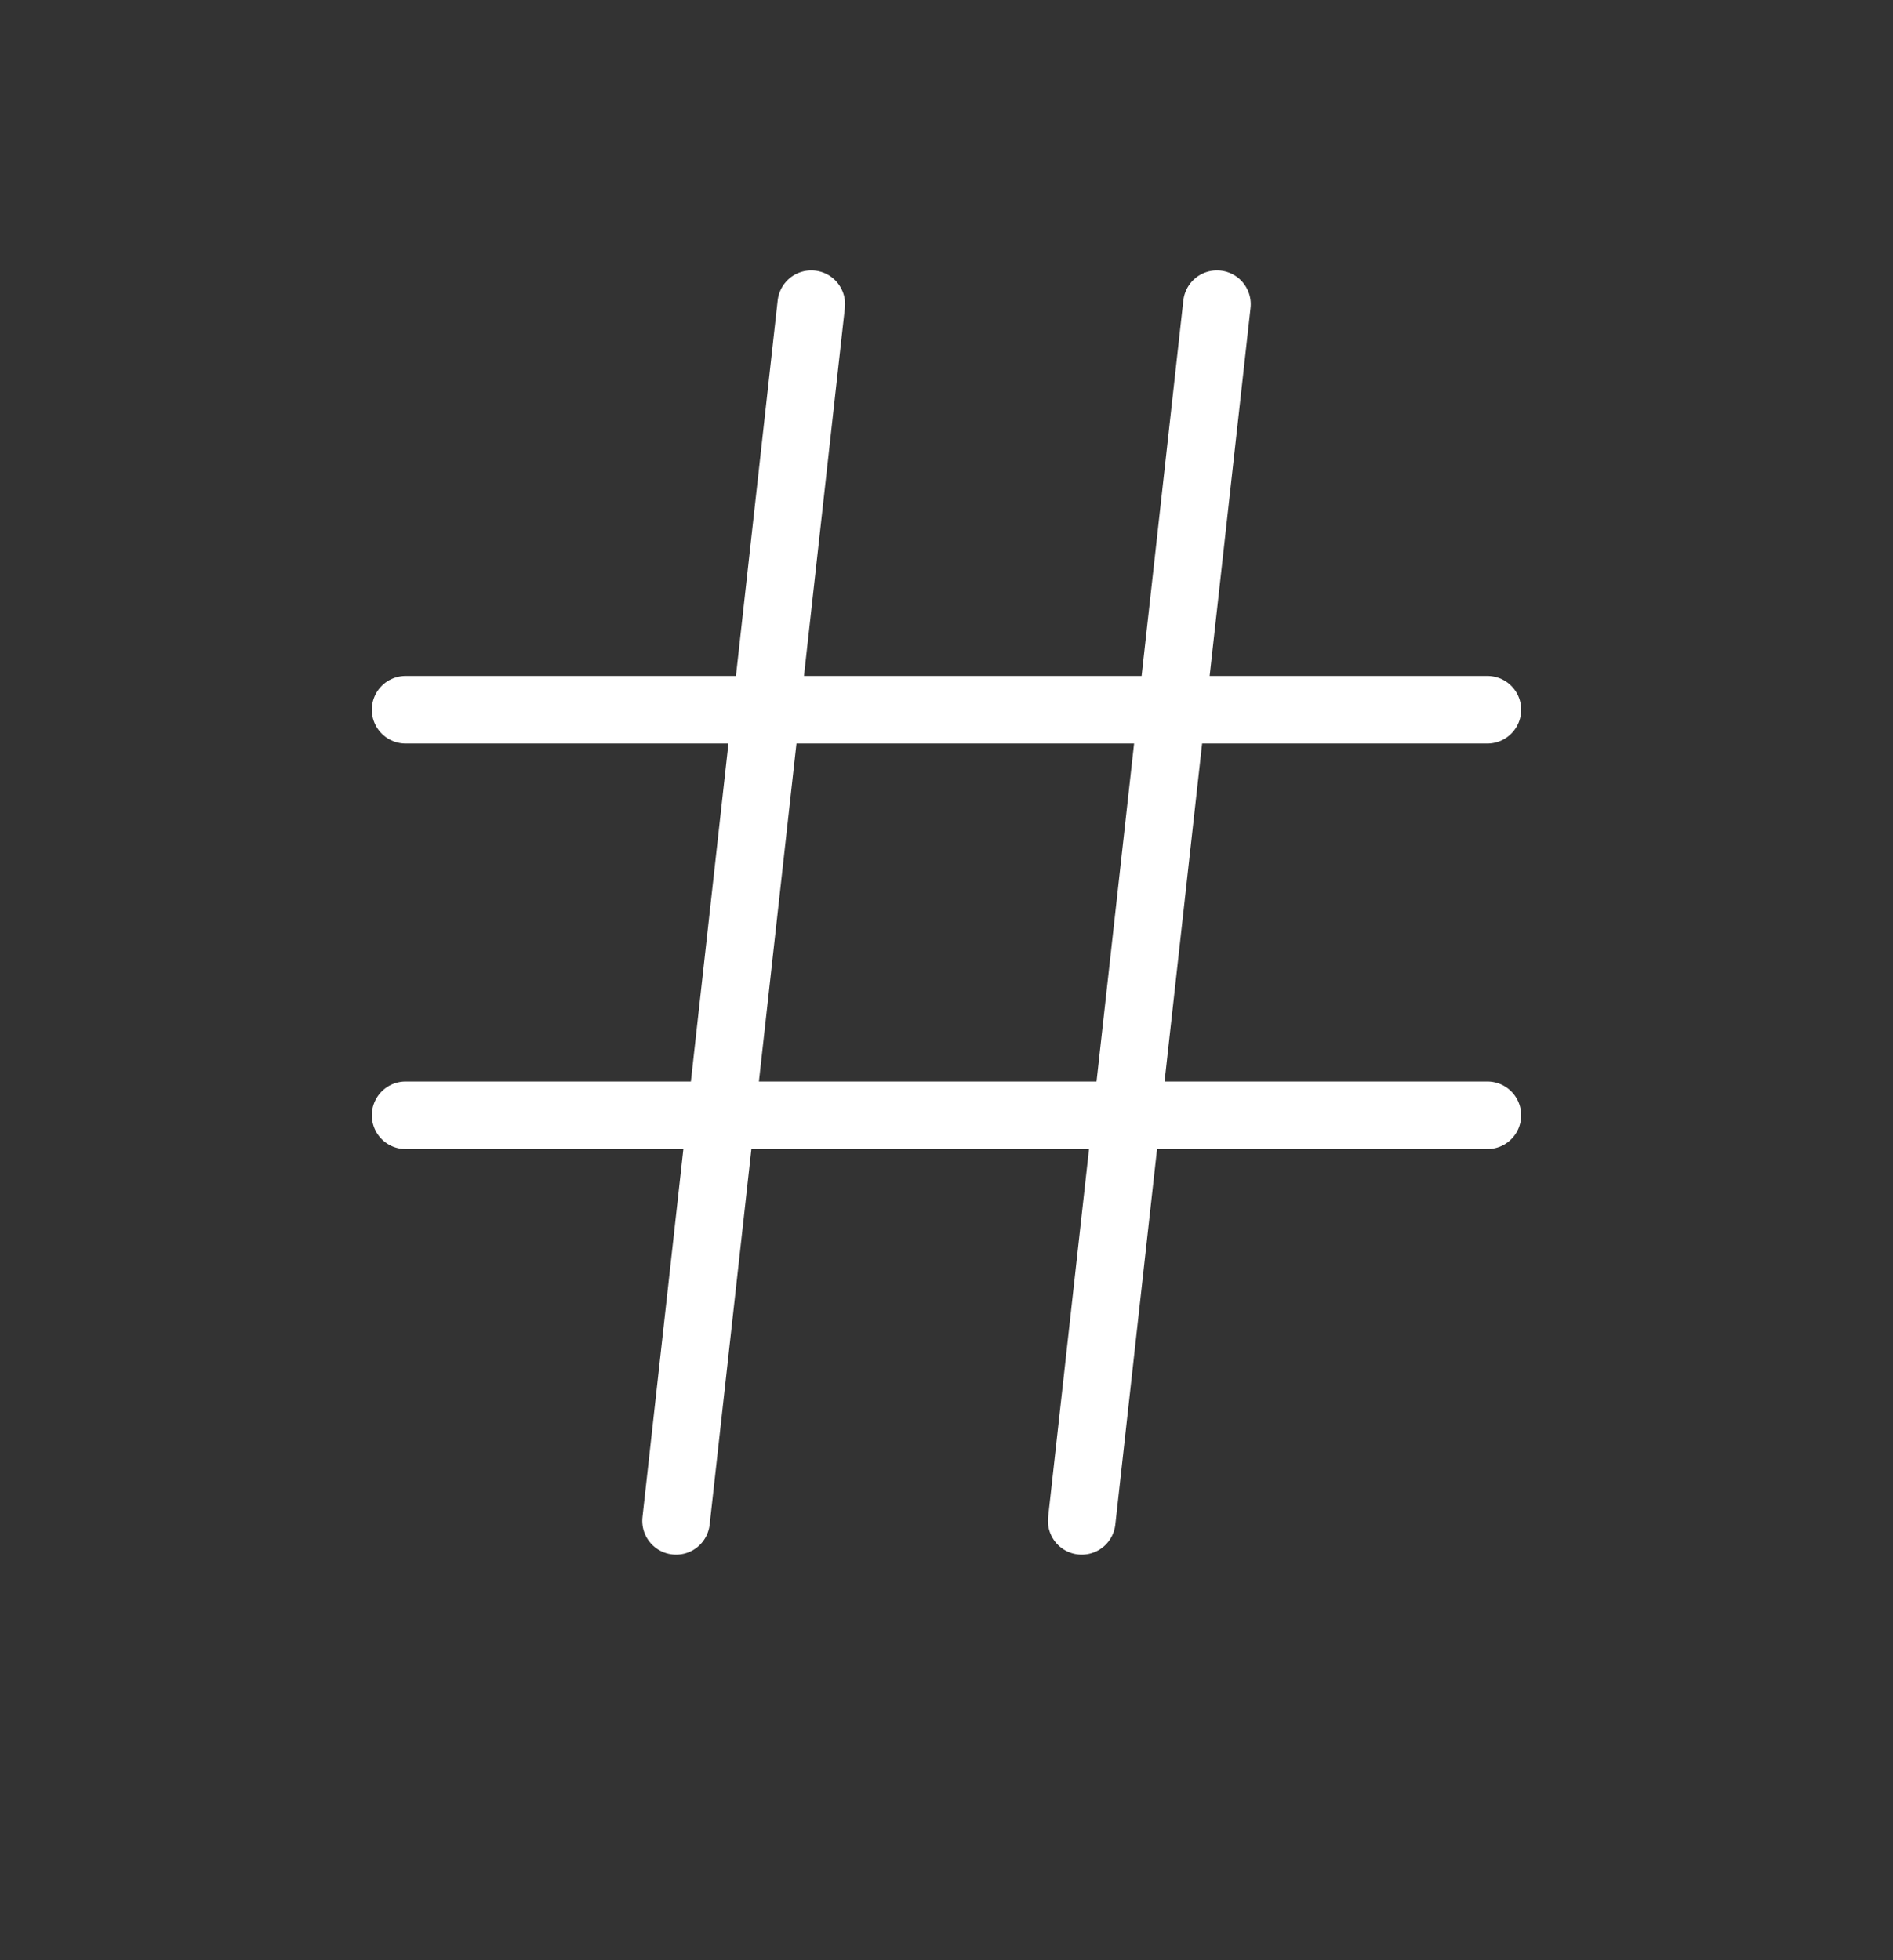 <svg width="28" height="29" viewBox="0 0 28 29" fill="none" xmlns="http://www.w3.org/2000/svg">
<rect x="0" y="0" width="28" height="29" fill="#333333" stroke="none"/>
<path d="M6 10.5H22M6 16.5H22M12 4.5L10 22.5M18 4.5L16 22.5" stroke="white" stroke-linecap="round" stroke-linejoin="round"/>
</svg>
